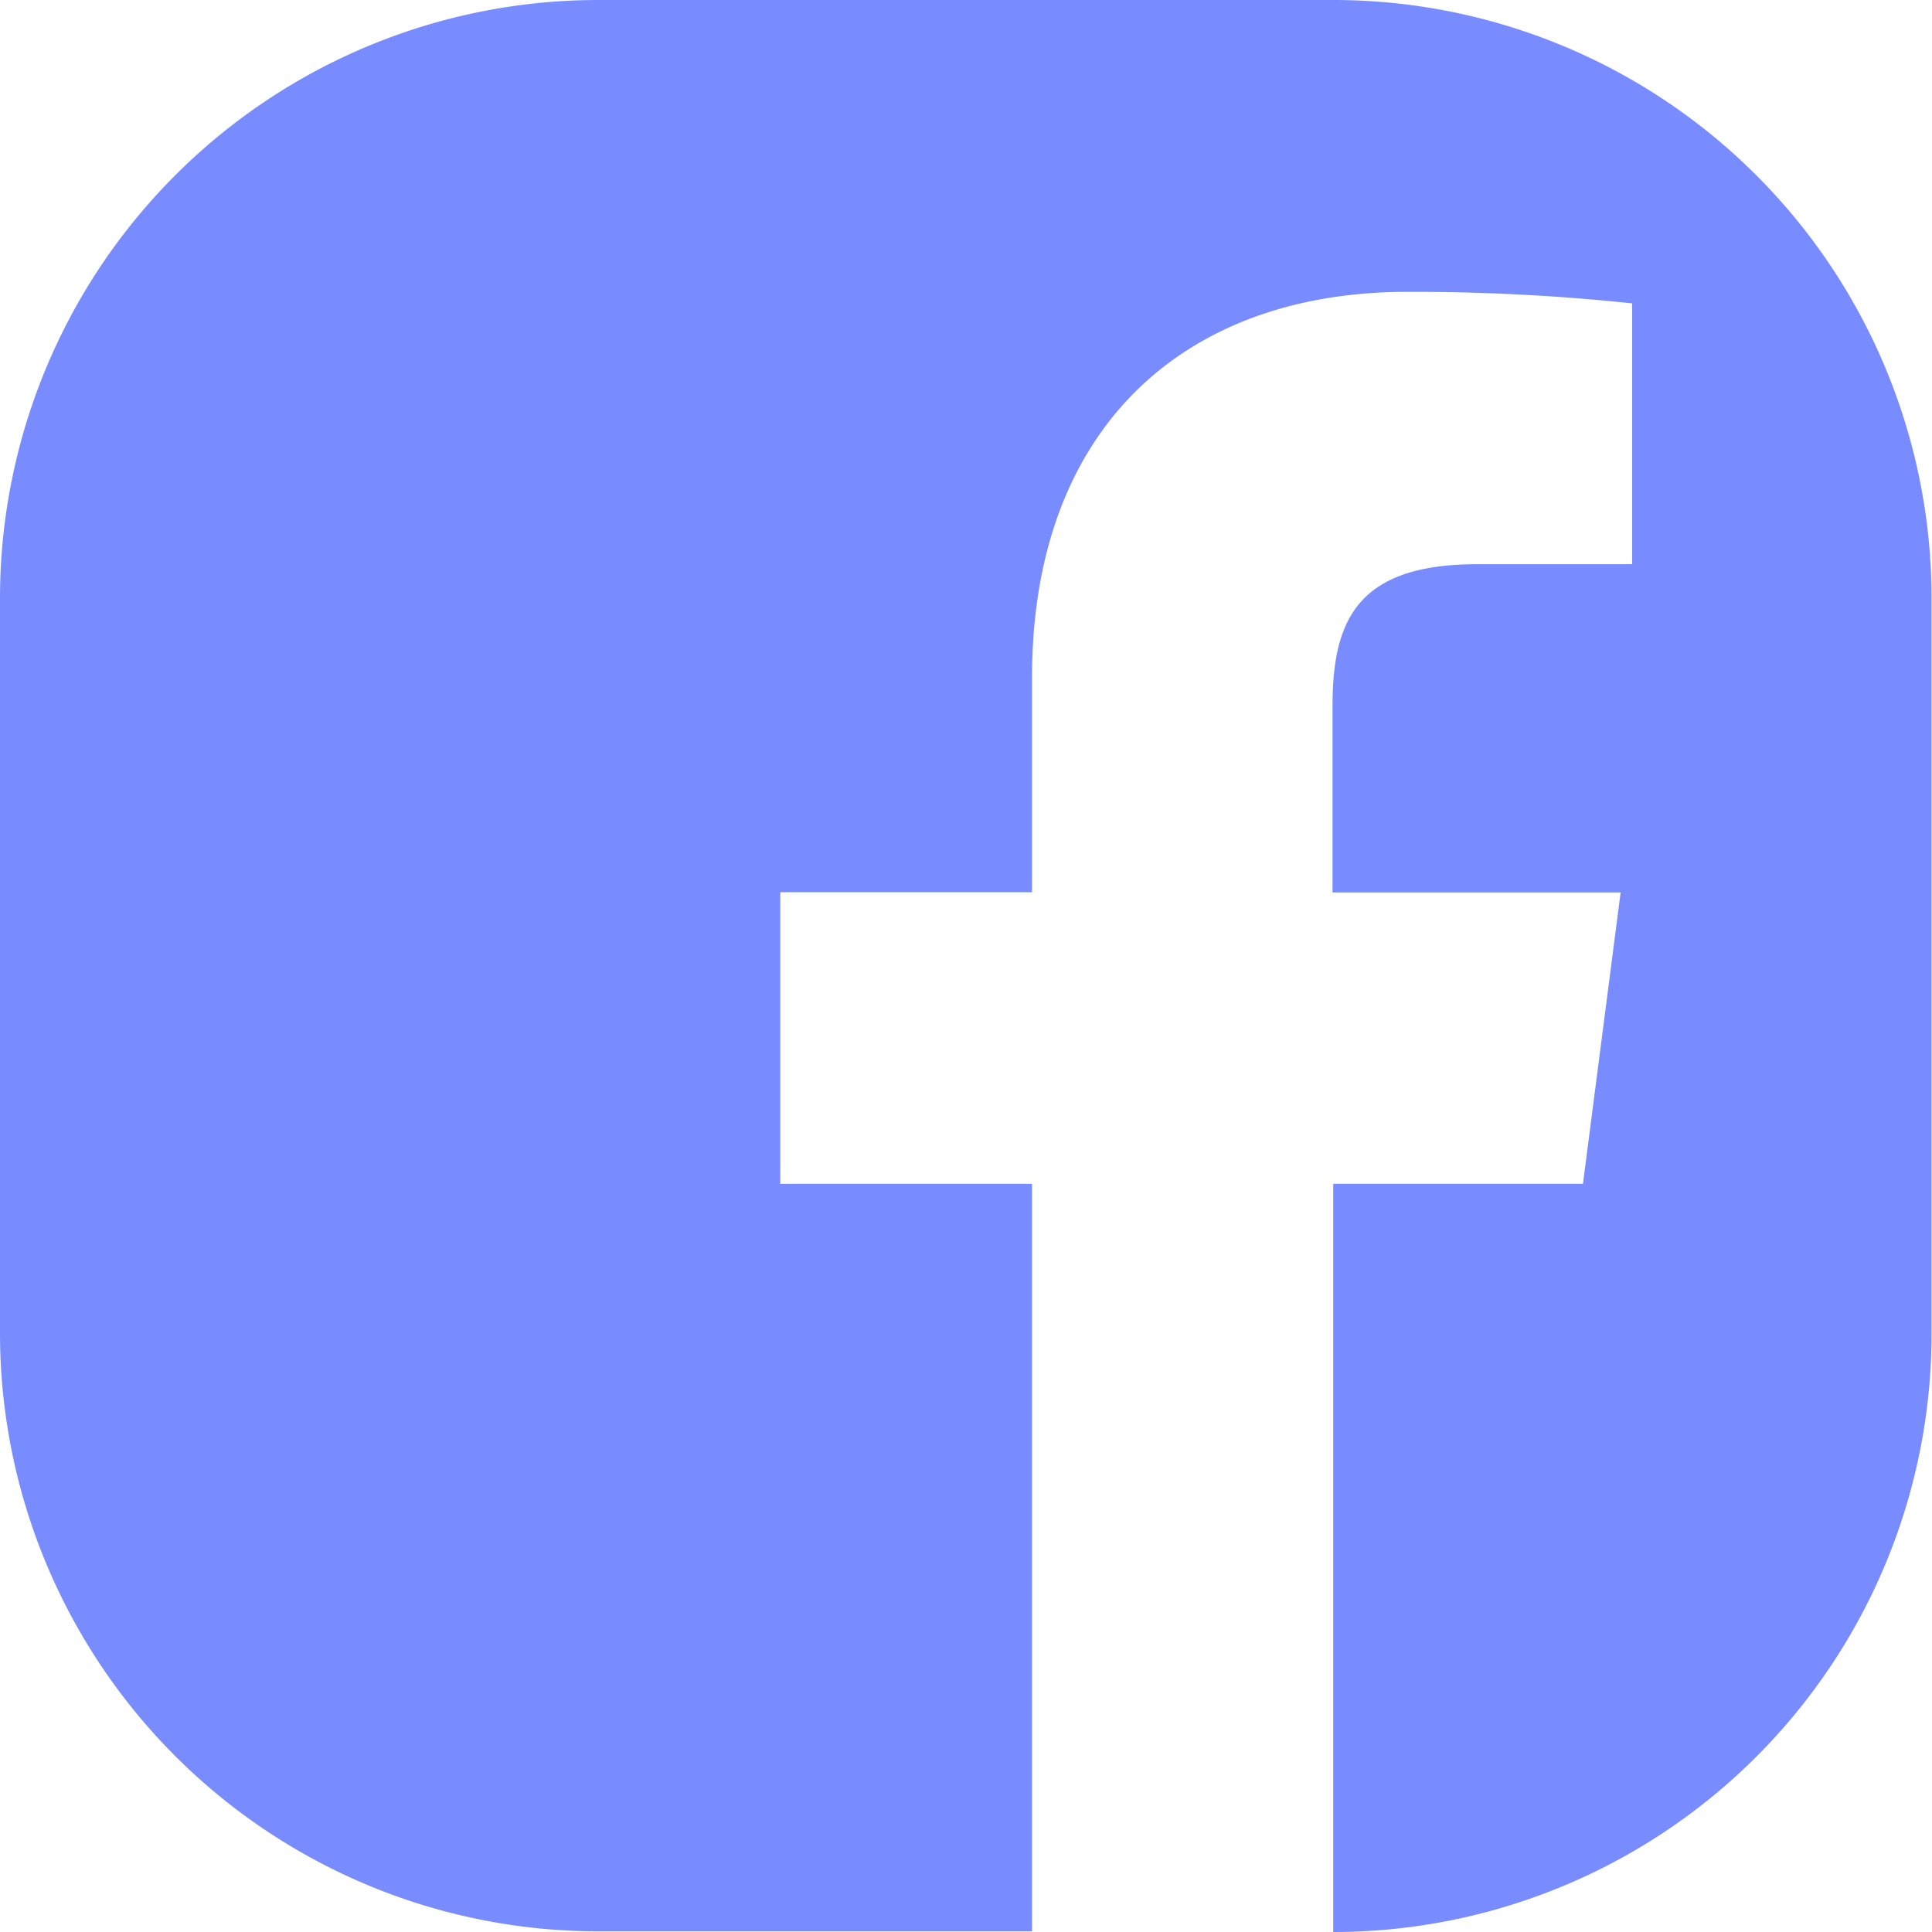 <svg xmlns="http://www.w3.org/2000/svg" viewBox="0 0 87.18 87.18"><g id="Calque_2" data-name="Calque 2"><g id="TEXT_AND_INFOS" data-name="TEXT AND INFOS"><path d="M60.15,0H27A27,27,0,0,0,0,27V60.15a27,27,0,0,0,27,27H46.57V53.42H35.21V40.26H46.57v-9.7c0-11.26,6.88-17.39,16.92-17.39a93.22,93.22,0,0,1,10.16.52V25.46h-7c-5.46,0-6.52,2.6-6.52,6.4v8.41h13l-1.7,13.15H60.16V87.18h0a27,27,0,0,0,27-27V27A27,27,0,0,0,60.15,0Z" style="fill:#788cff"/></g></g></svg>